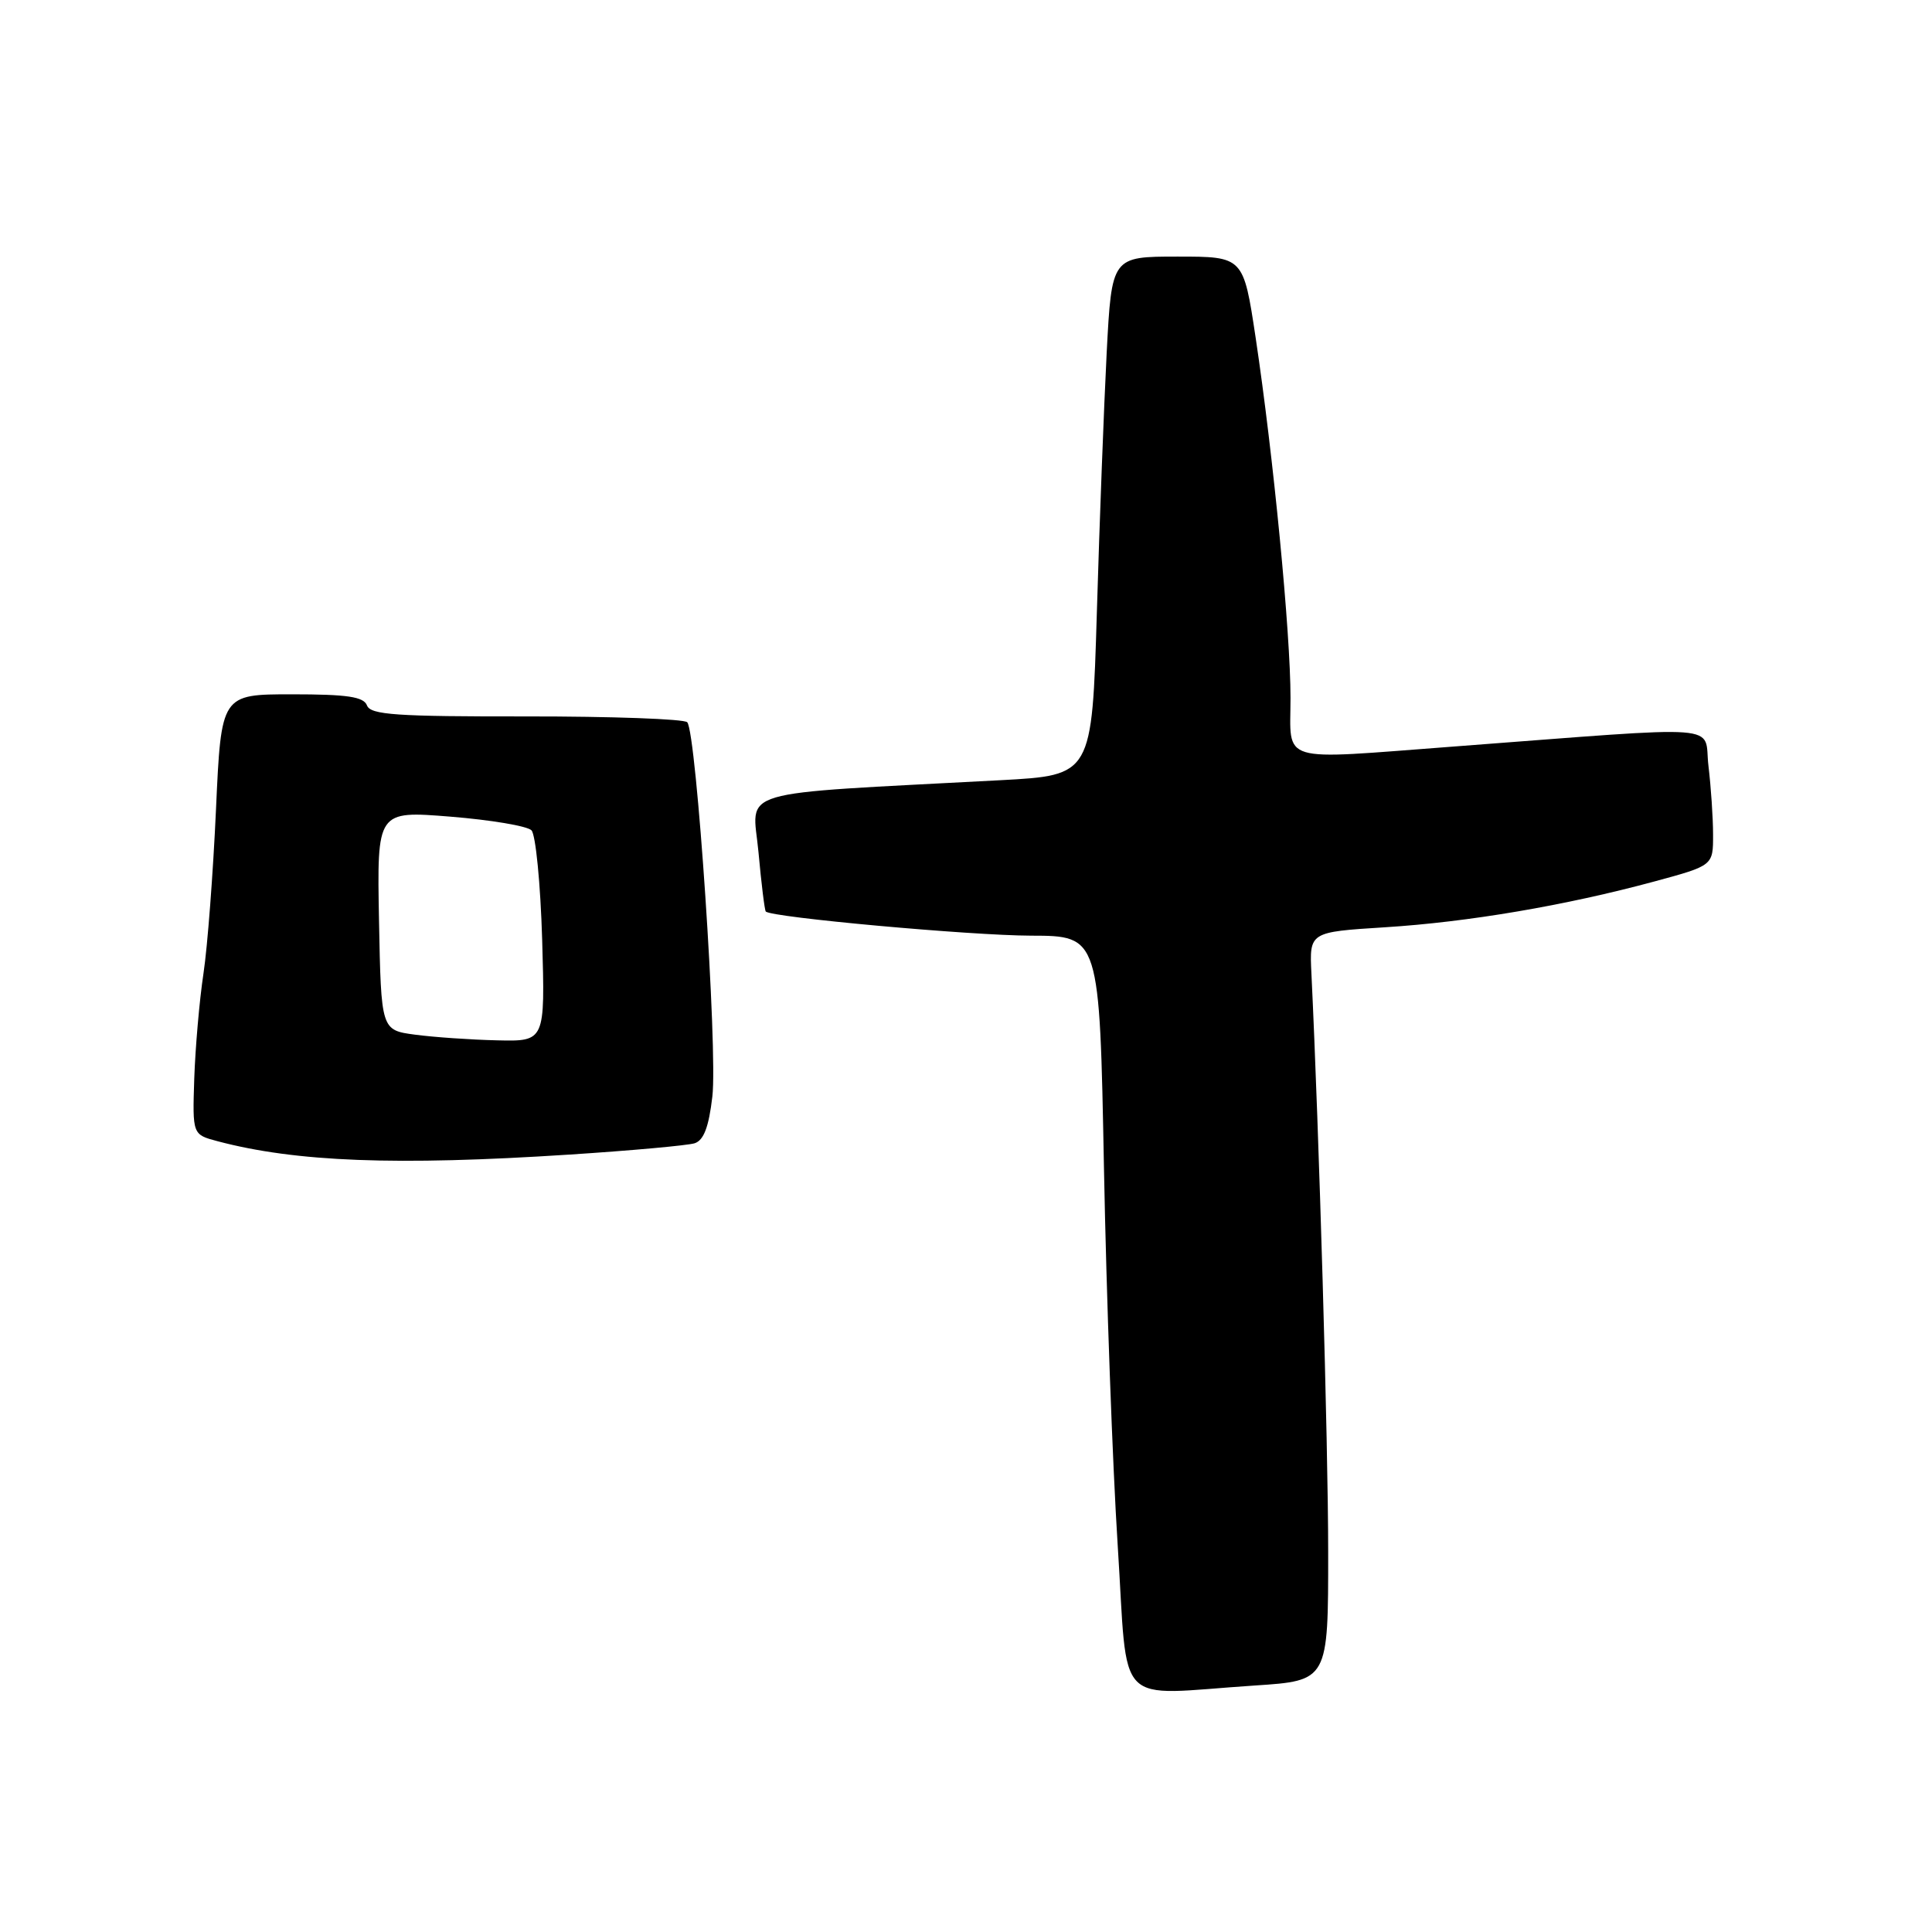 <?xml version="1.0" encoding="UTF-8" standalone="no"?>
<!DOCTYPE svg PUBLIC "-//W3C//DTD SVG 1.1//EN" "http://www.w3.org/Graphics/SVG/1.1/DTD/svg11.dtd" >
<svg xmlns="http://www.w3.org/2000/svg" xmlns:xlink="http://www.w3.org/1999/xlink" version="1.1" viewBox="0 0 256 256">
 <g >
 <path fill="currentColor"
d=" M 166.25 223.34 C 176.00 222.70 176.00 222.70 175.99 205.60 C 175.99 191.29 174.78 149.88 173.77 129.00 C 173.50 123.50 173.50 123.50 183.50 122.87 C 194.55 122.18 207.42 119.99 219.25 116.79 C 227.00 114.69 227.00 114.69 226.99 110.59 C 226.99 108.34 226.71 104.25 226.38 101.49 C 225.70 95.85 229.46 96.14 192.50 98.93 C 169.11 100.69 171.00 101.26 171.00 92.47 C 171.00 83.83 168.74 60.48 166.38 44.75 C 164.76 34.00 164.76 34.00 156.04 34.00 C 147.31 34.00 147.31 34.00 146.64 46.75 C 146.28 53.76 145.69 69.23 145.34 81.12 C 144.69 102.73 144.69 102.73 132.59 103.38 C 96.64 105.30 99.71 104.39 100.50 112.89 C 100.88 117.08 101.32 120.63 101.47 120.78 C 102.19 121.56 128.64 123.96 136.60 123.98 C 145.70 124.00 145.70 124.00 146.28 154.75 C 146.60 171.66 147.42 194.16 148.10 204.75 C 149.52 226.79 147.38 224.59 166.25 223.34 Z  M 75.42 152.99 C 83.63 152.46 91.10 151.78 92.04 151.49 C 93.25 151.10 93.92 149.34 94.39 145.30 C 95.12 139.16 92.28 97.00 91.06 95.70 C 90.65 95.27 81.06 94.92 69.75 94.93 C 52.53 94.95 49.11 94.72 48.63 93.48 C 48.19 92.32 46.04 92.00 38.69 92.00 C 29.31 92.00 29.31 92.00 28.62 107.25 C 28.24 115.64 27.50 125.42 26.96 129.00 C 26.42 132.57 25.88 138.84 25.74 142.92 C 25.50 150.33 25.50 150.33 28.80 151.21 C 39.20 153.97 52.50 154.48 75.42 152.99 Z  M 55.00 137.10 C 50.50 136.50 50.50 136.50 50.22 121.96 C 49.95 107.43 49.95 107.43 59.67 108.21 C 65.02 108.64 69.85 109.45 70.42 110.02 C 70.98 110.58 71.62 117.11 71.84 124.52 C 72.23 138.00 72.23 138.00 65.87 137.85 C 62.36 137.77 57.48 137.43 55.00 137.10 Z "/>
</g>
</svg>